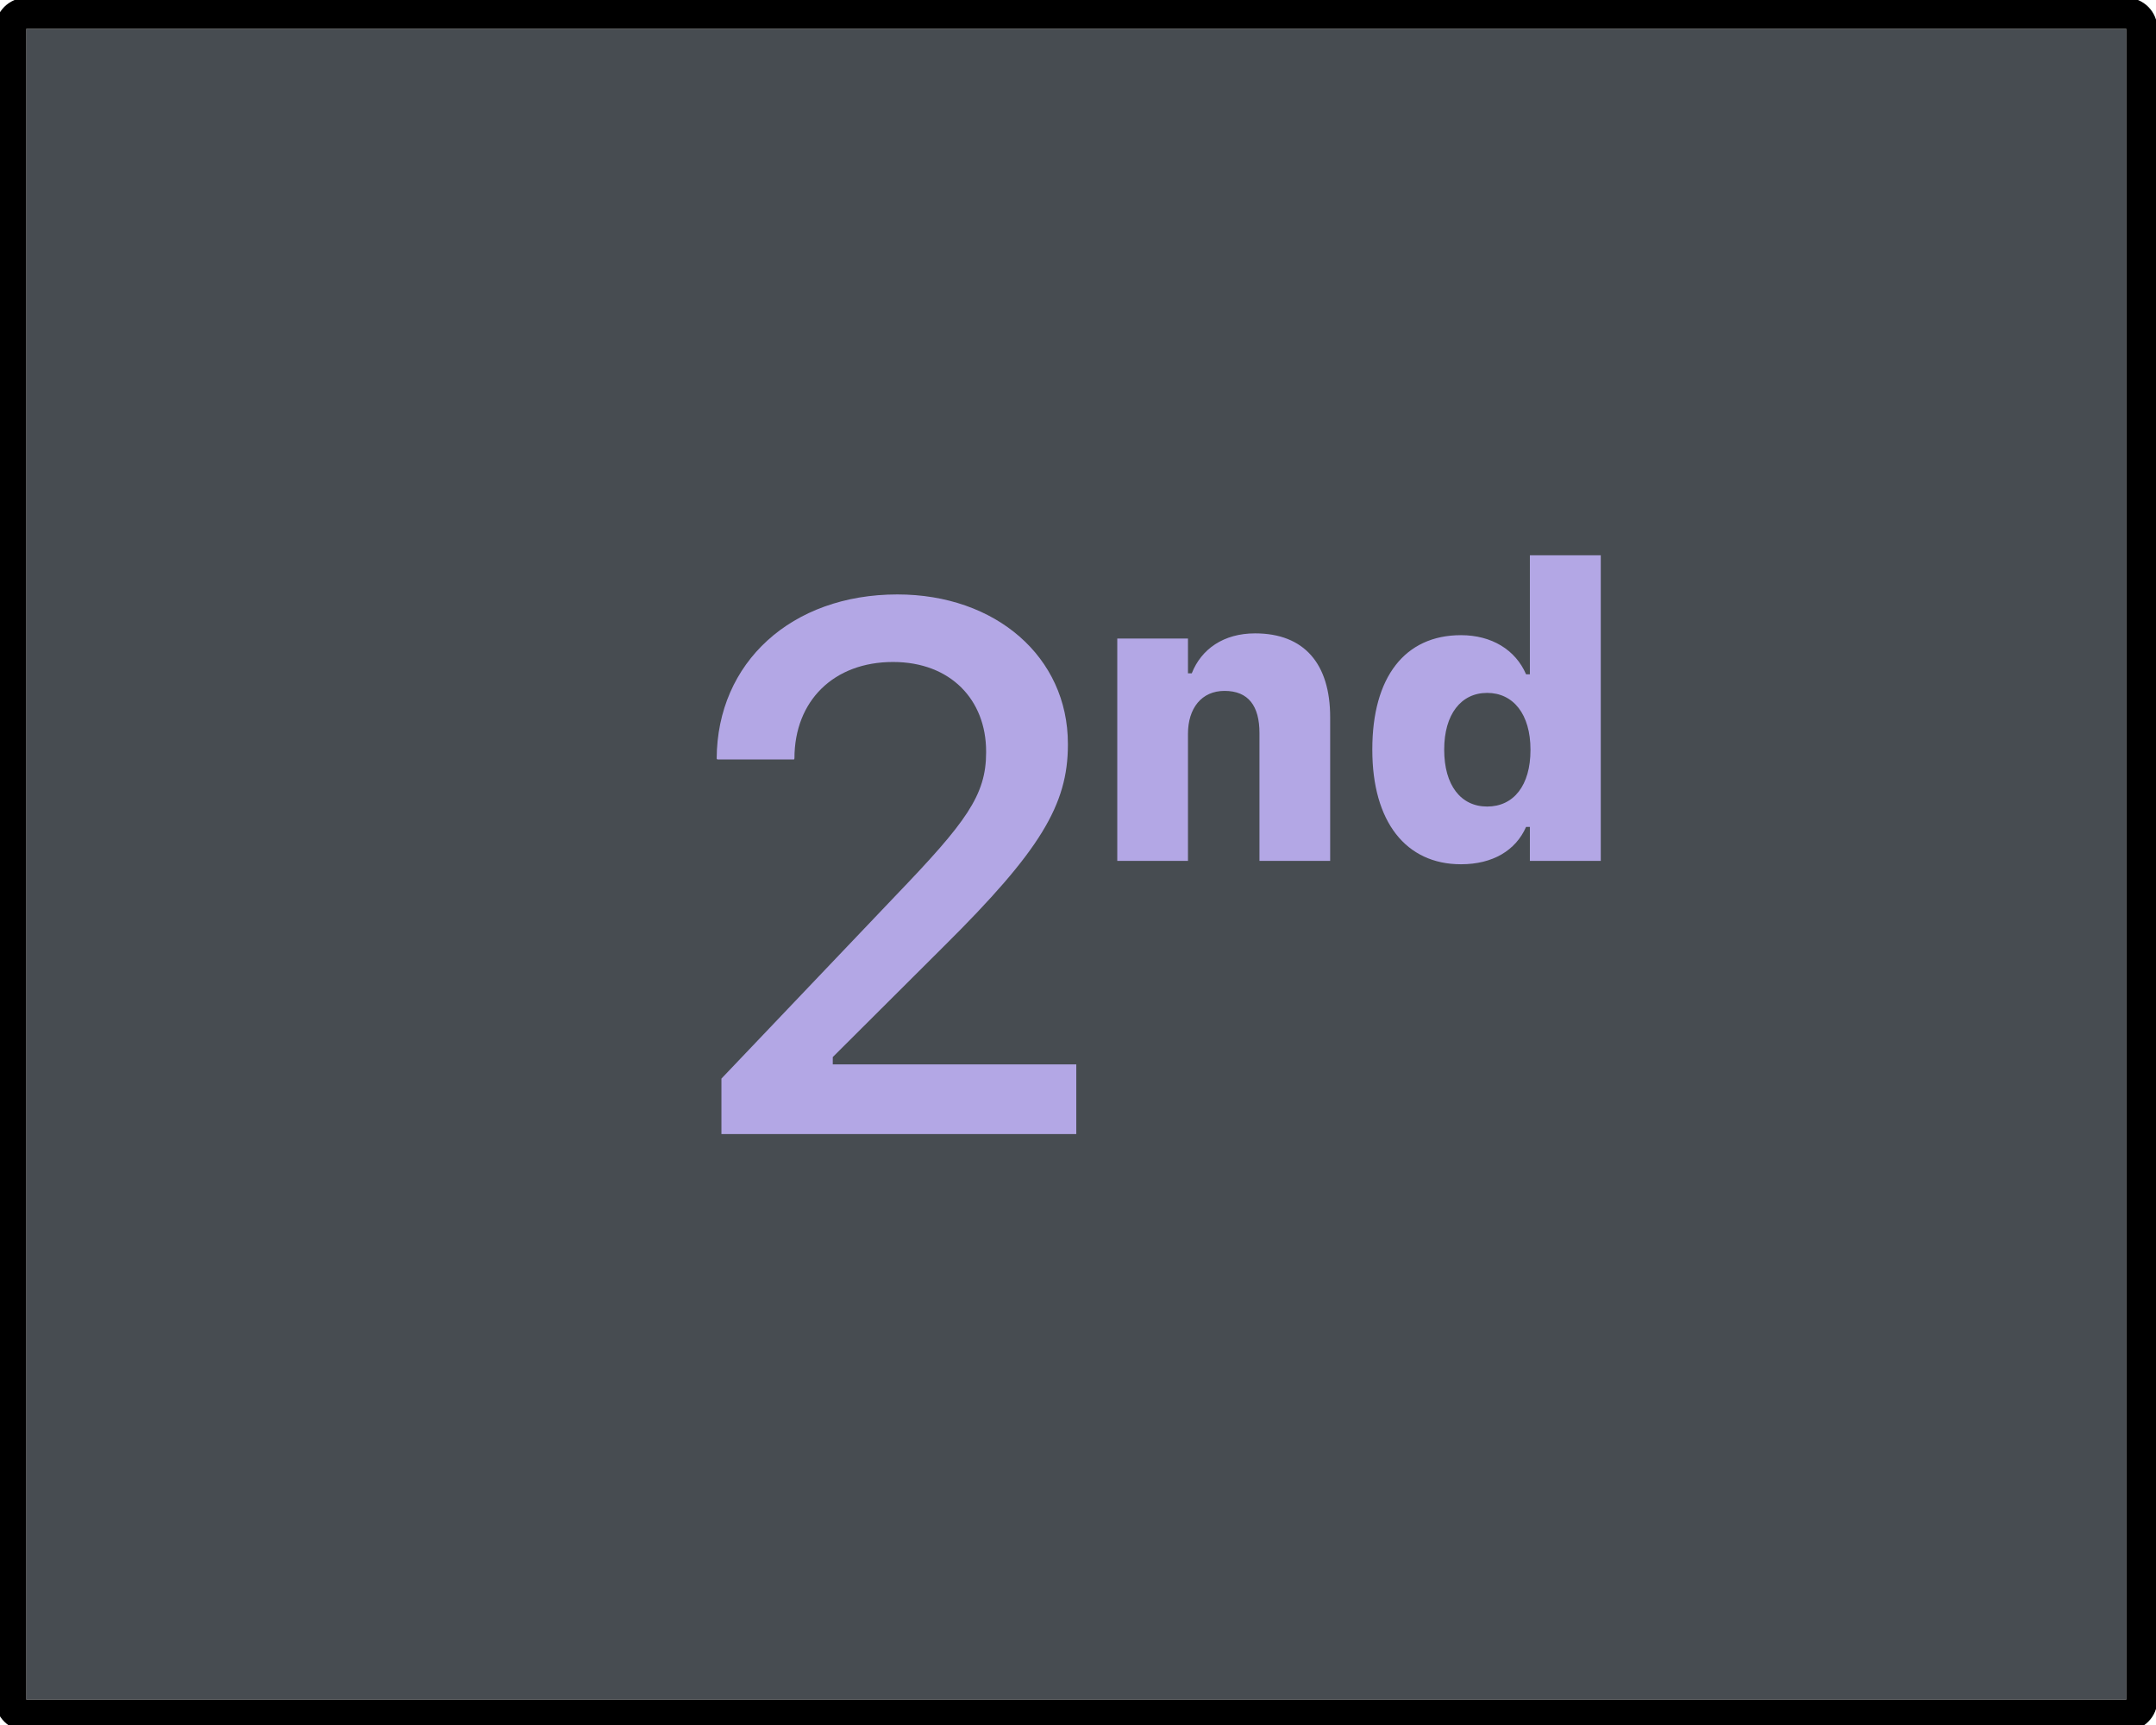 <?xml version="1.0" encoding="UTF-8" standalone="yes"?>
<!DOCTYPE svg PUBLIC "-//W3C//DTD SVG 1.1//EN" "http://www.w3.org/Graphics/SVG/1.1/DTD/svg11.dtd">

<svg width="500" height="400" viewBox="0 0 500 400" xmlns="http://www.w3.org/2000/svg" xmlns:xlink="http://www.w3.org/1999/xlink" version="1.1" baseProfile="full">
    <g transform="scale(1,-1) translate(0,-400)">
        <path d="M 1 1 L 1 388.445 L 1 388.445 L 488.006 388.445 L 488.006 388.445 L 488.006 1 L 488.006 1 L 1 1 Z" transform="scale(1,1) translate(5.1,4.869)" fill="#474c51" opacity="1"></path>
        <path d="M 1 1.787 L 17.396 1.787 L 17.396 31.244 C 17.396 37.172 20.545 41.202 25.871 41.202 C 31.429 41.202 33.976 37.682 33.976 31.429 L 33.976 1.787 L 50.372 1.787 L 50.372 35.088 C 50.372 47.454 44.397 54.54 32.957 54.54 C 25.686 54.54 20.499 50.928 18.276 45.277 L 17.396 45.277 L 17.396 53.336 L 1 53.336 Z M 80.708 1 C 88.073 1 93.399 4.196 95.807 9.661 L 96.687 9.661 L 96.687 1.787 L 113.129 1.787 L 113.129 72.65 L 96.687 72.65 L 96.687 45.046 L 95.807 45.046 C 93.353 50.743 87.795 54.124 80.708 54.124 C 67.694 54.124 60.145 44.397 60.145 27.631 L 60.145 27.539 C 60.145 10.865 67.925 1 80.708 1 Z M 86.776 14.385 C 80.662 14.385 76.818 19.341 76.818 27.539 L 76.818 27.631 C 76.818 35.736 80.708 40.738 86.776 40.738 C 92.843 40.738 96.826 35.783 96.826 27.585 L 96.826 27.492 C 96.826 19.295 92.936 14.385 86.776 14.385 Z" transform="scale(1,1) translate(258.108,198.591)" fill="#c6b7ff" opacity="0.85"></path>
        <path d="M 2.101 1 L 84.397 1 L 84.397 17.171 L 27.924 17.171 L 27.924 18.865 L 53.832 44.688 C 76.015 66.702 82.45 77.37 82.45 91.255 L 82.45 91.509 C 82.45 111.66 65.686 126.138 42.91 126.138 C 18.357 126.138 1.085 110.39 1 88.038 L 1.169 87.869 L 18.949 87.869 L 19.034 88.123 C 19.034 101.5 28.178 110.475 41.894 110.475 C 55.272 110.475 63.485 101.67 63.485 89.731 L 63.485 89.477 C 63.485 79.571 58.828 73.306 42.656 56.457 L 2.101 13.869 Z" transform="scale(1,1) translate(165.206,136.022)" fill="#c6b7ff" opacity="0.85"></path>
        <path d="M 496.844 1.692 L 497.56 1.801 L 498.251 1.979 L 498.914 2.221 L 499.545 2.525 L 500.139 2.887 L 500.695 3.302 L 501.207 3.767 L 501.673 4.28 L 502.088 4.835 L 502.449 5.43 L 502.753 6.061 L 502.996 6.723 L 503.173 7.415 L 503.283 8.131 L 503.32 8.868 L 503.32 396.314 L 503.283 397.051 L 503.173 397.767 L 502.996 398.459 L 502.753 399.122 L 502.449 399.752 L 502.088 400.347 L 501.673 400.902 L 501.207 401.415 L 500.695 401.88 L 500.139 402.296 L 499.545 402.657 L 498.914 402.961 L 498.251 403.203 L 497.56 403.381 L 496.844 403.49 L 496.106 403.527 L 9.1 403.527 L 8.363 403.49 L 7.646 403.381 L 6.955 403.203 L 6.292 402.961 L 5.662 402.657 L 5.067 402.296 L 4.512 401.88 L 3.999 401.415 L 3.534 400.902 L 3.118 400.347 L 2.757 399.752 L 2.453 399.122 L 2.211 398.459 L 2.033 397.767 L 1.924 397.051 L 1.887 396.314 L 1.887 8.868 L 1.924 8.131 L 2.033 7.415 L 2.211 6.723 L 2.453 6.061 L 2.757 5.43 L 3.118 4.835 L 3.534 4.28 L 3.999 3.767 L 4.512 3.302 L 5.067 2.887 L 5.662 2.525 L 6.292 2.221 L 6.955 1.979 L 7.646 1.801 L 8.363 1.692 L 9.1 1.655 L 496.106 1.655 Z M 496.106 8.868 L 9.1 8.868 L 9.1 396.314 L 496.106 396.314 Z" transform="scale(1,1) translate(-3,-3)" fill="#000000" opacity="1"></path>
    </g>
</svg>